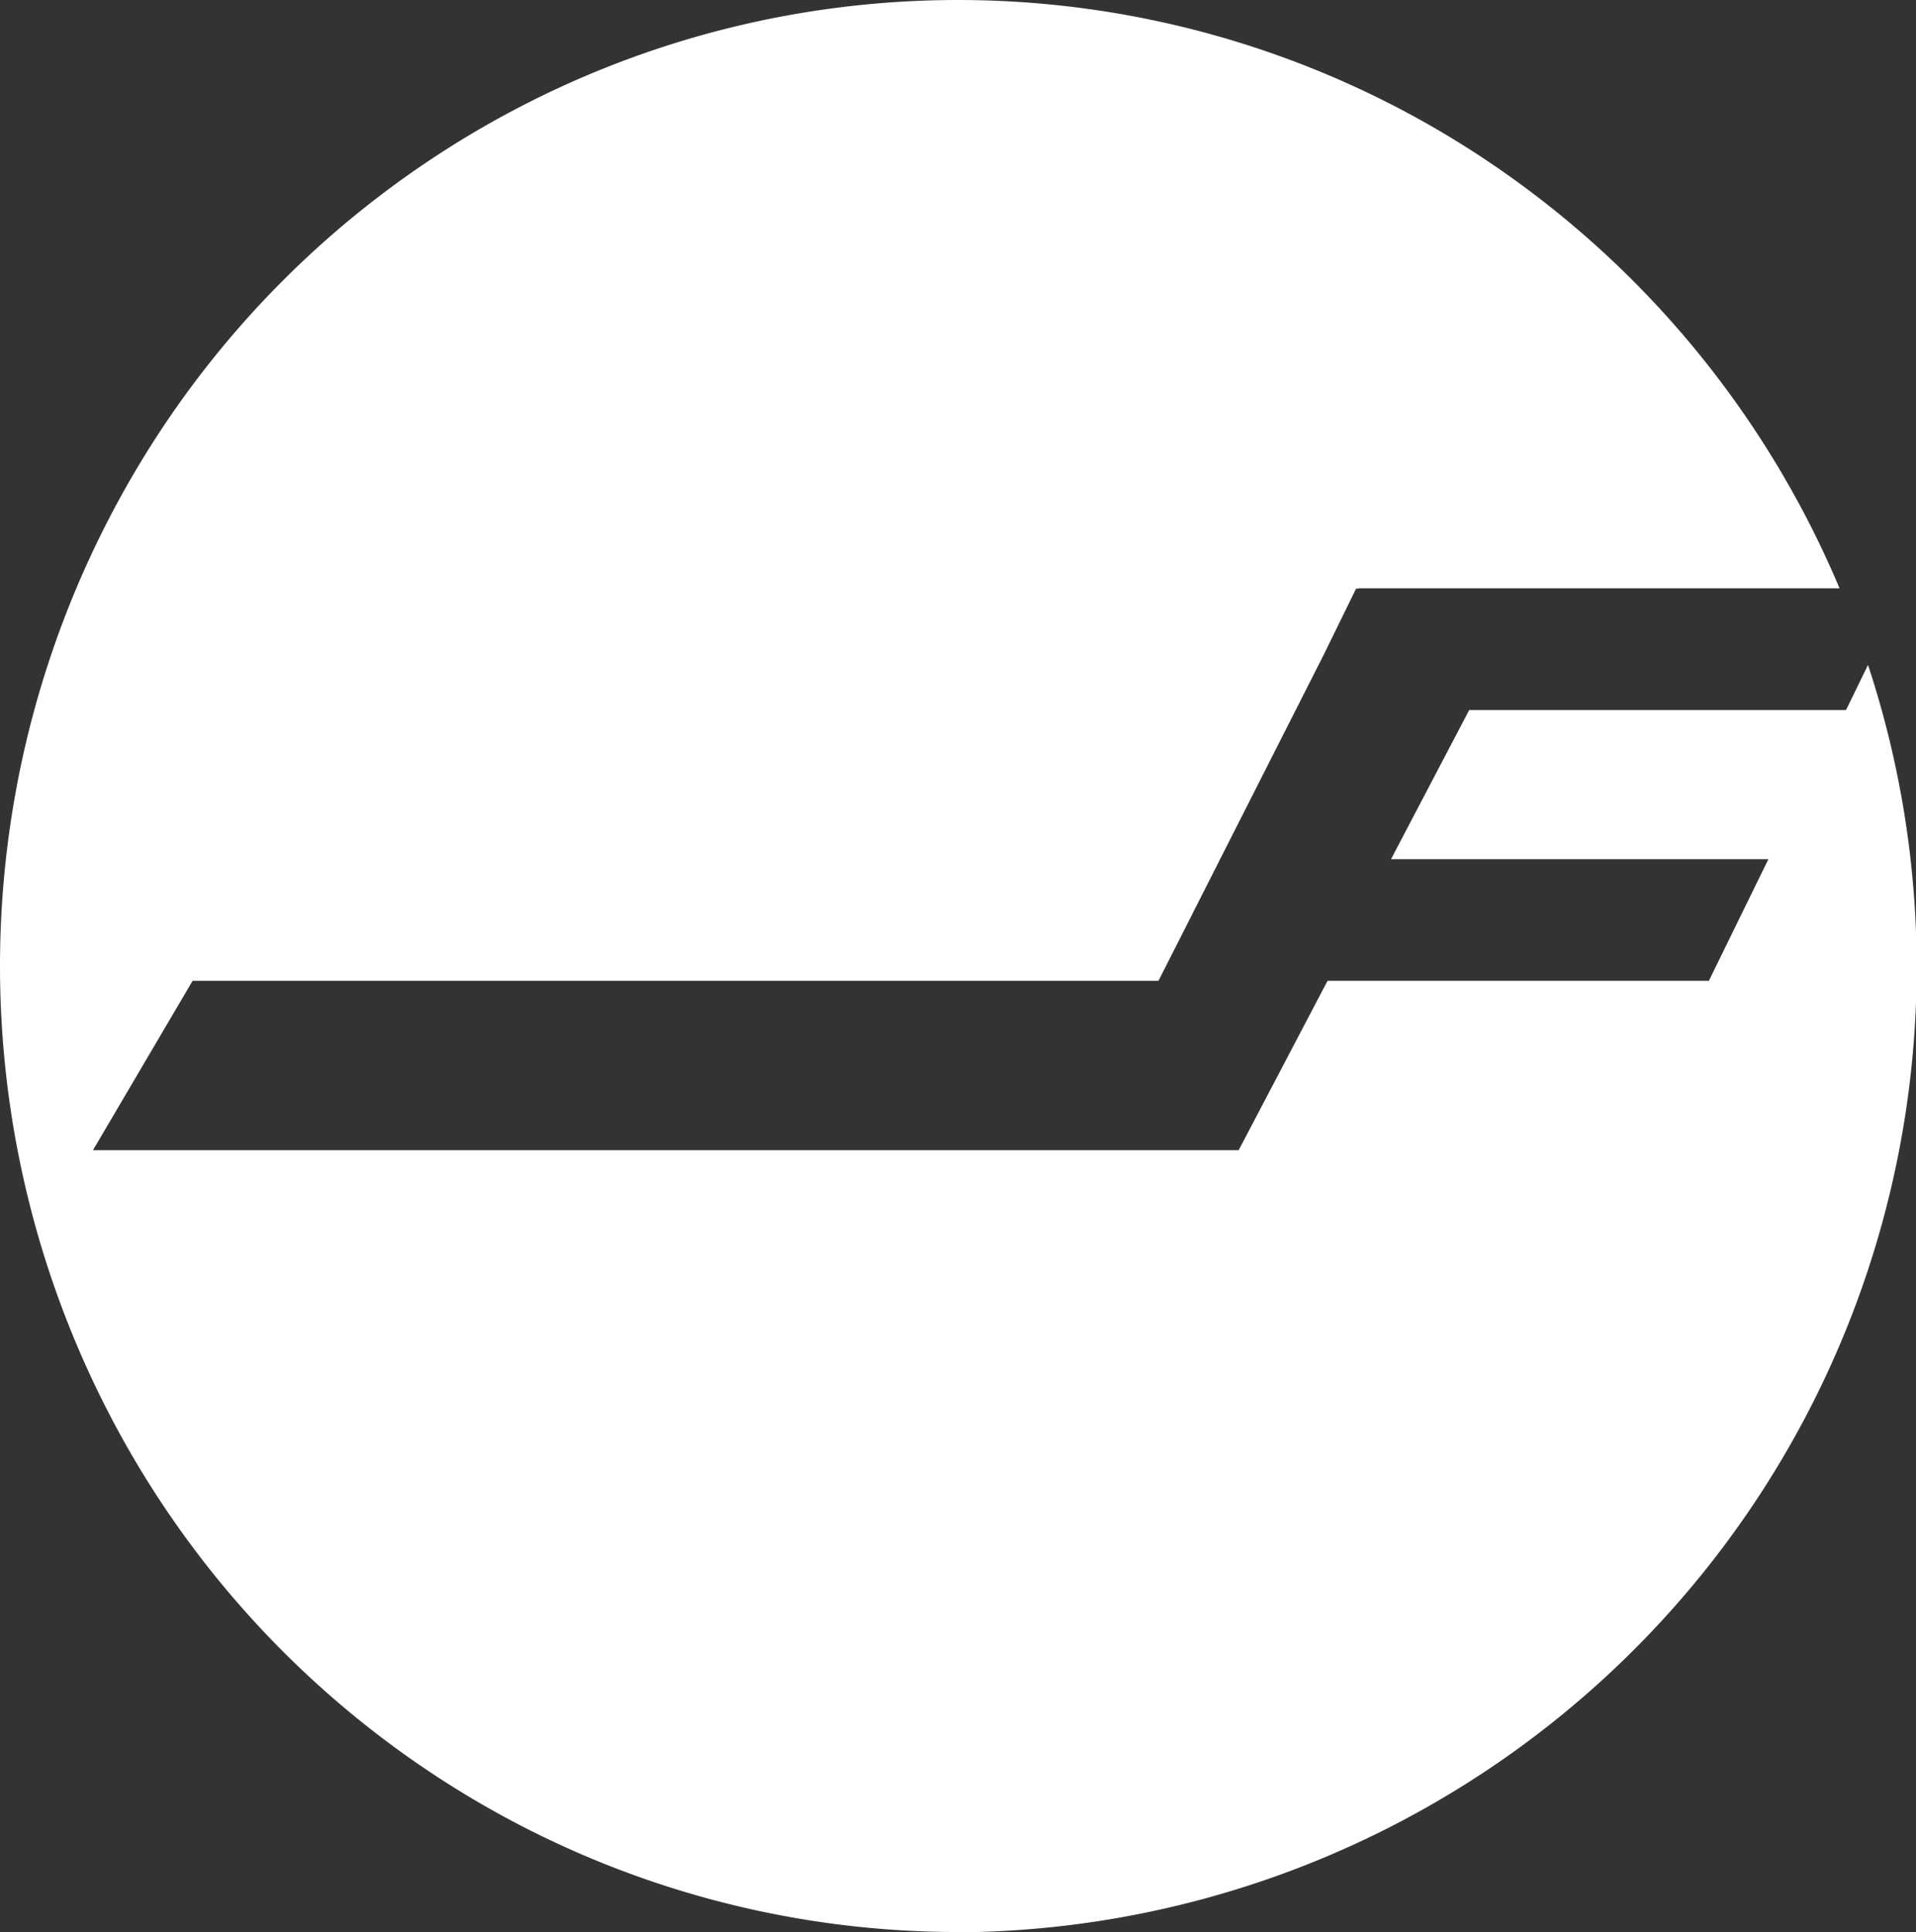 <svg xmlns="http://www.w3.org/2000/svg" width="49.583" height="50.006" viewBox="0 0 49.583 50.006">
  <rect x="0" y="0" width="49.583" height="50.006" fill="#333333" stroke="none"/>
  <g id="Group_14766" data-name="Group 14766" transform="translate(-1587.715 -745.362)">
    <path id="Path_21310" data-name="Path 21310" d="M1612.509,795.362a24.626,24.626,0,0,1-12.721-3.54,24.91,24.91,0,0,1-9.118-9.622,25.185,25.185,0,0,1,1.159-25.631,24.861,24.861,0,0,1,9.948-8.745,24.613,24.613,0,0,1,25.335,2.34,24.961,24.961,0,0,1,8.207,10.423h-12.451v.009h-.06l-.848,1.732-4.265,8.416H1592.7l-2.579,4.384h29.649l2.3-4.384h9.868l1.54-3.146h-9.766l2.023-3.86h9.752l.569-1.168a24.973,24.973,0,0,1-23.546,32.8" fill="#fff" fill-rule="evenodd"/>
  </g>
</svg>
